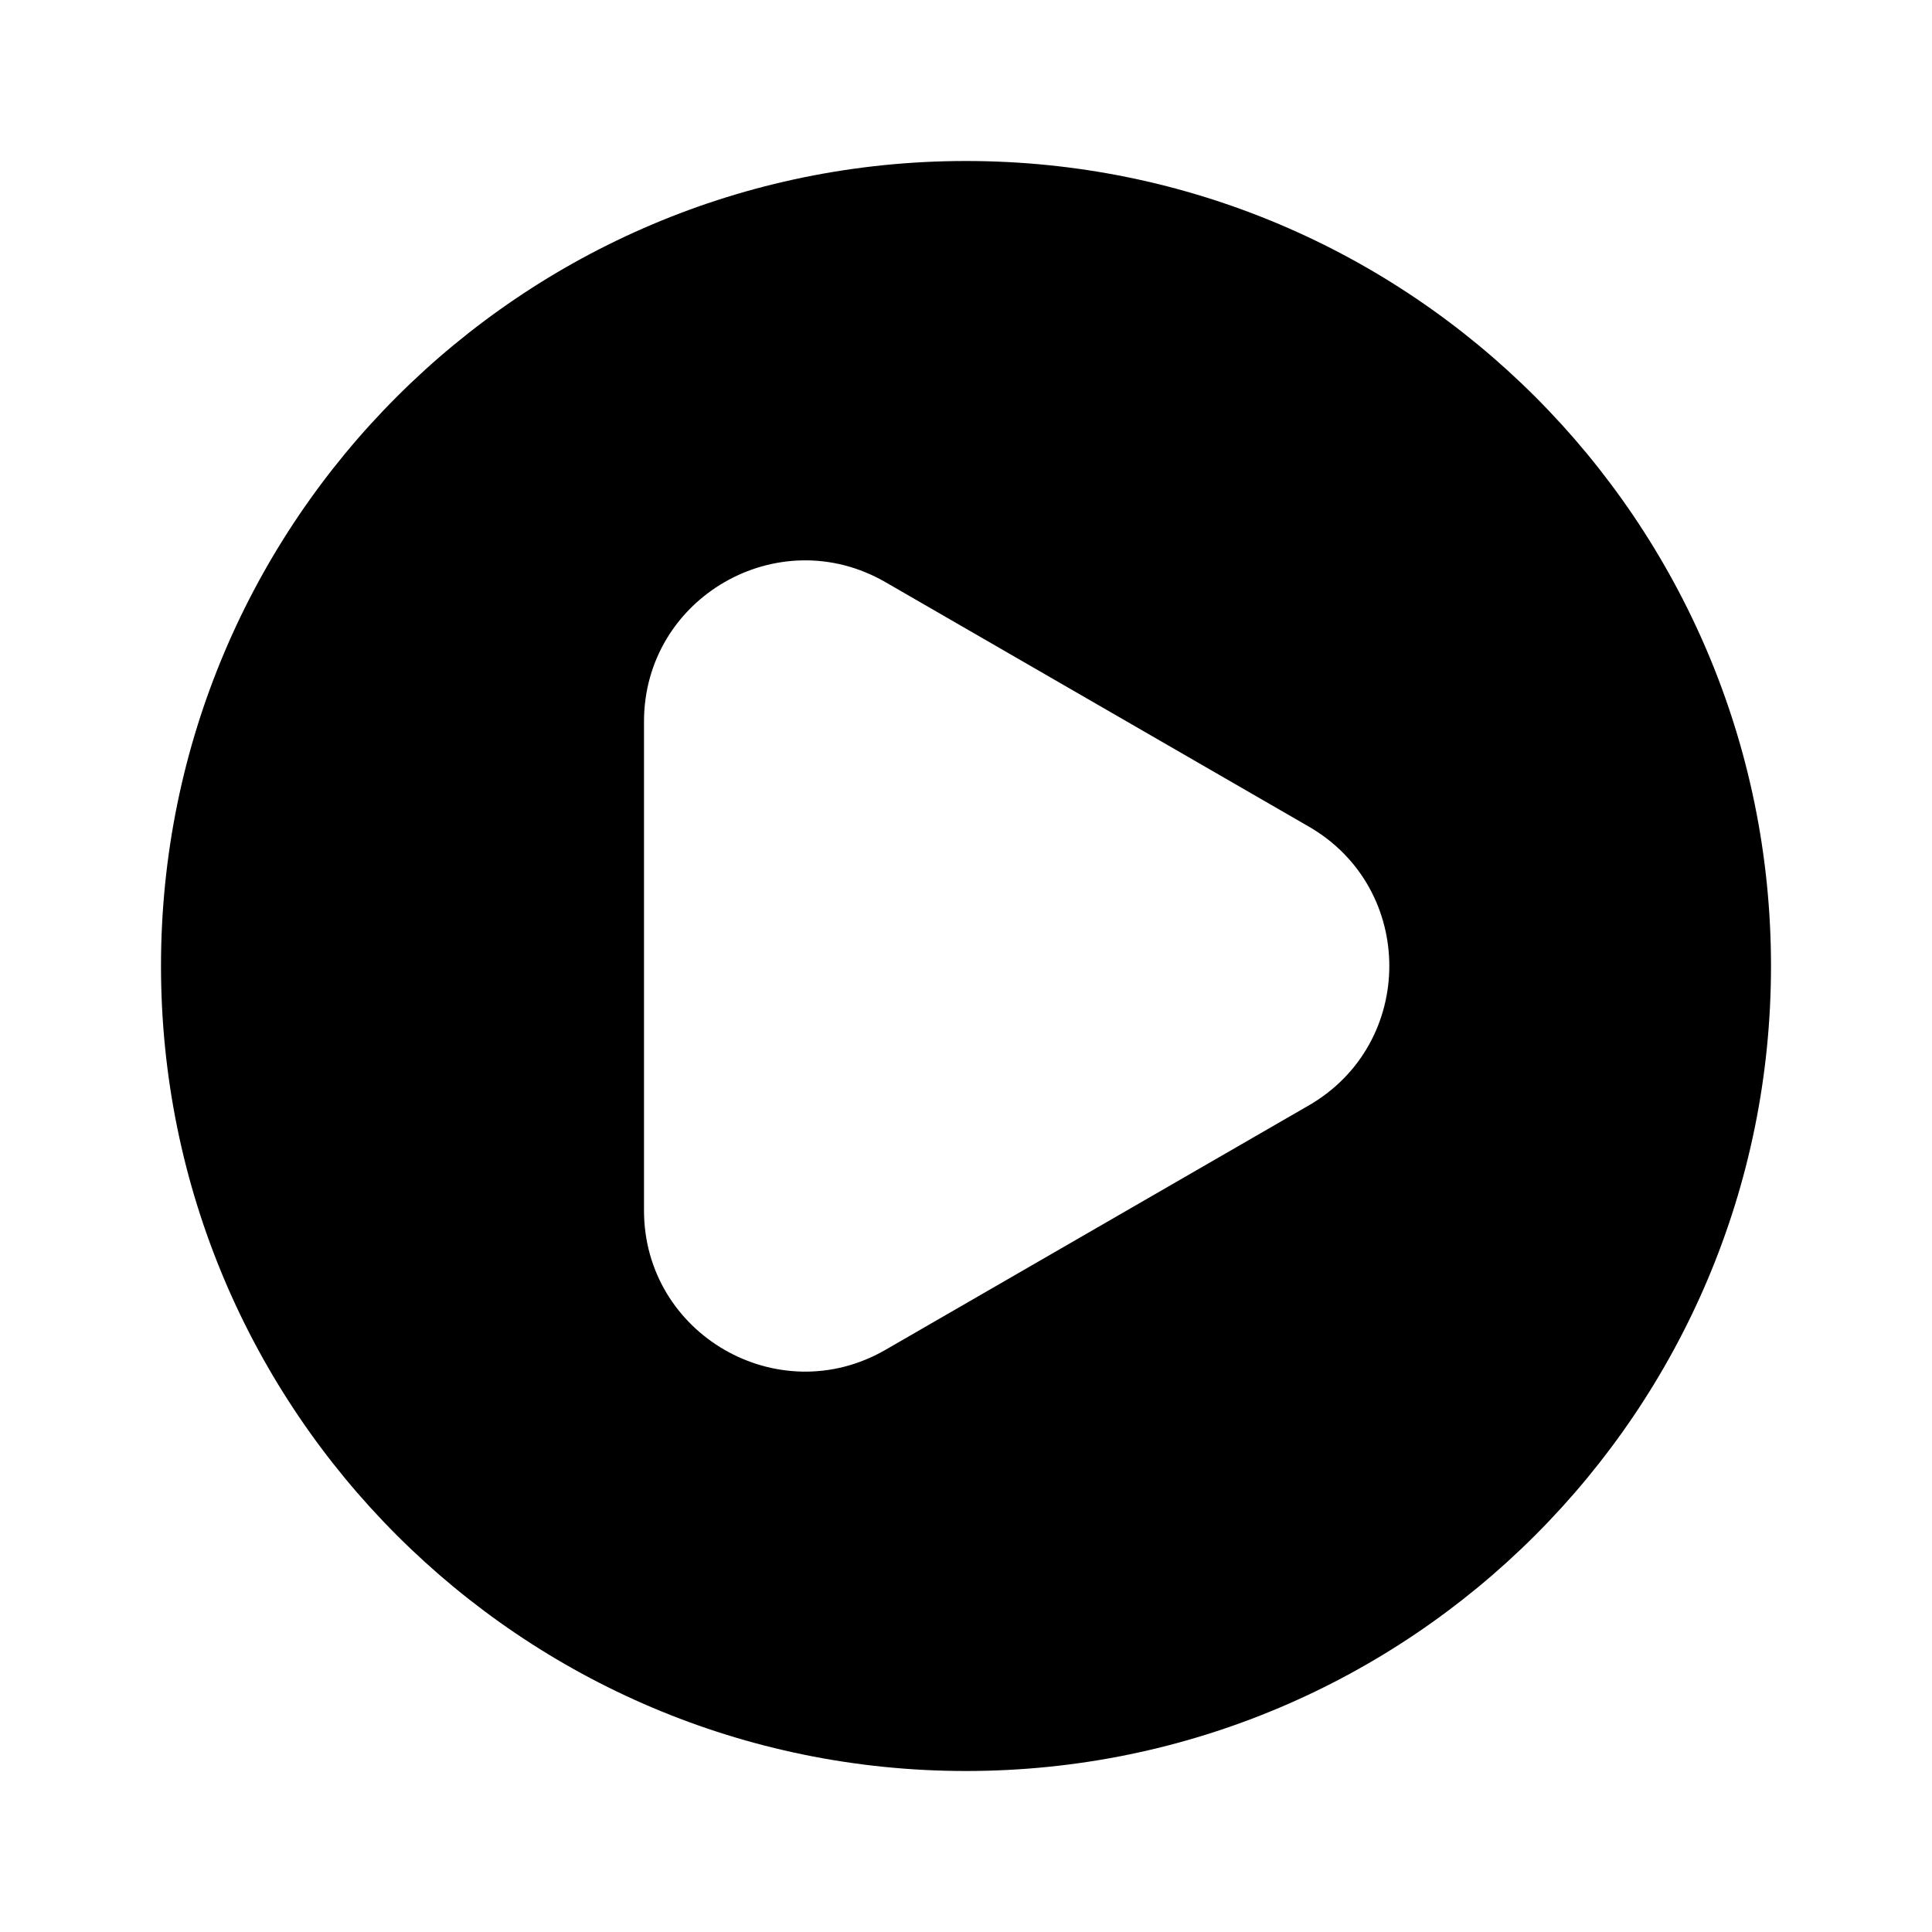 <svg width="24" height="24" viewBox="0 0 24 24" fill="currentColor" xmlns="http://www.w3.org/2000/svg"><path fill-rule="evenodd" clip-rule="evenodd" d="M12 22C17.523 22 22 17.523 22 12C22 6.477 17.523 2 12 2C6.477 2 2 6.477 2 12C2 17.523 6.477 22 12 22ZM16.258 13.732C17.592 12.962 17.592 11.037 16.258 10.268L11 7.232C9.667 6.462 8 7.424 8 8.964V15.036C8 16.575 9.667 17.538 11 16.768L16.258 13.732Z"/></svg>